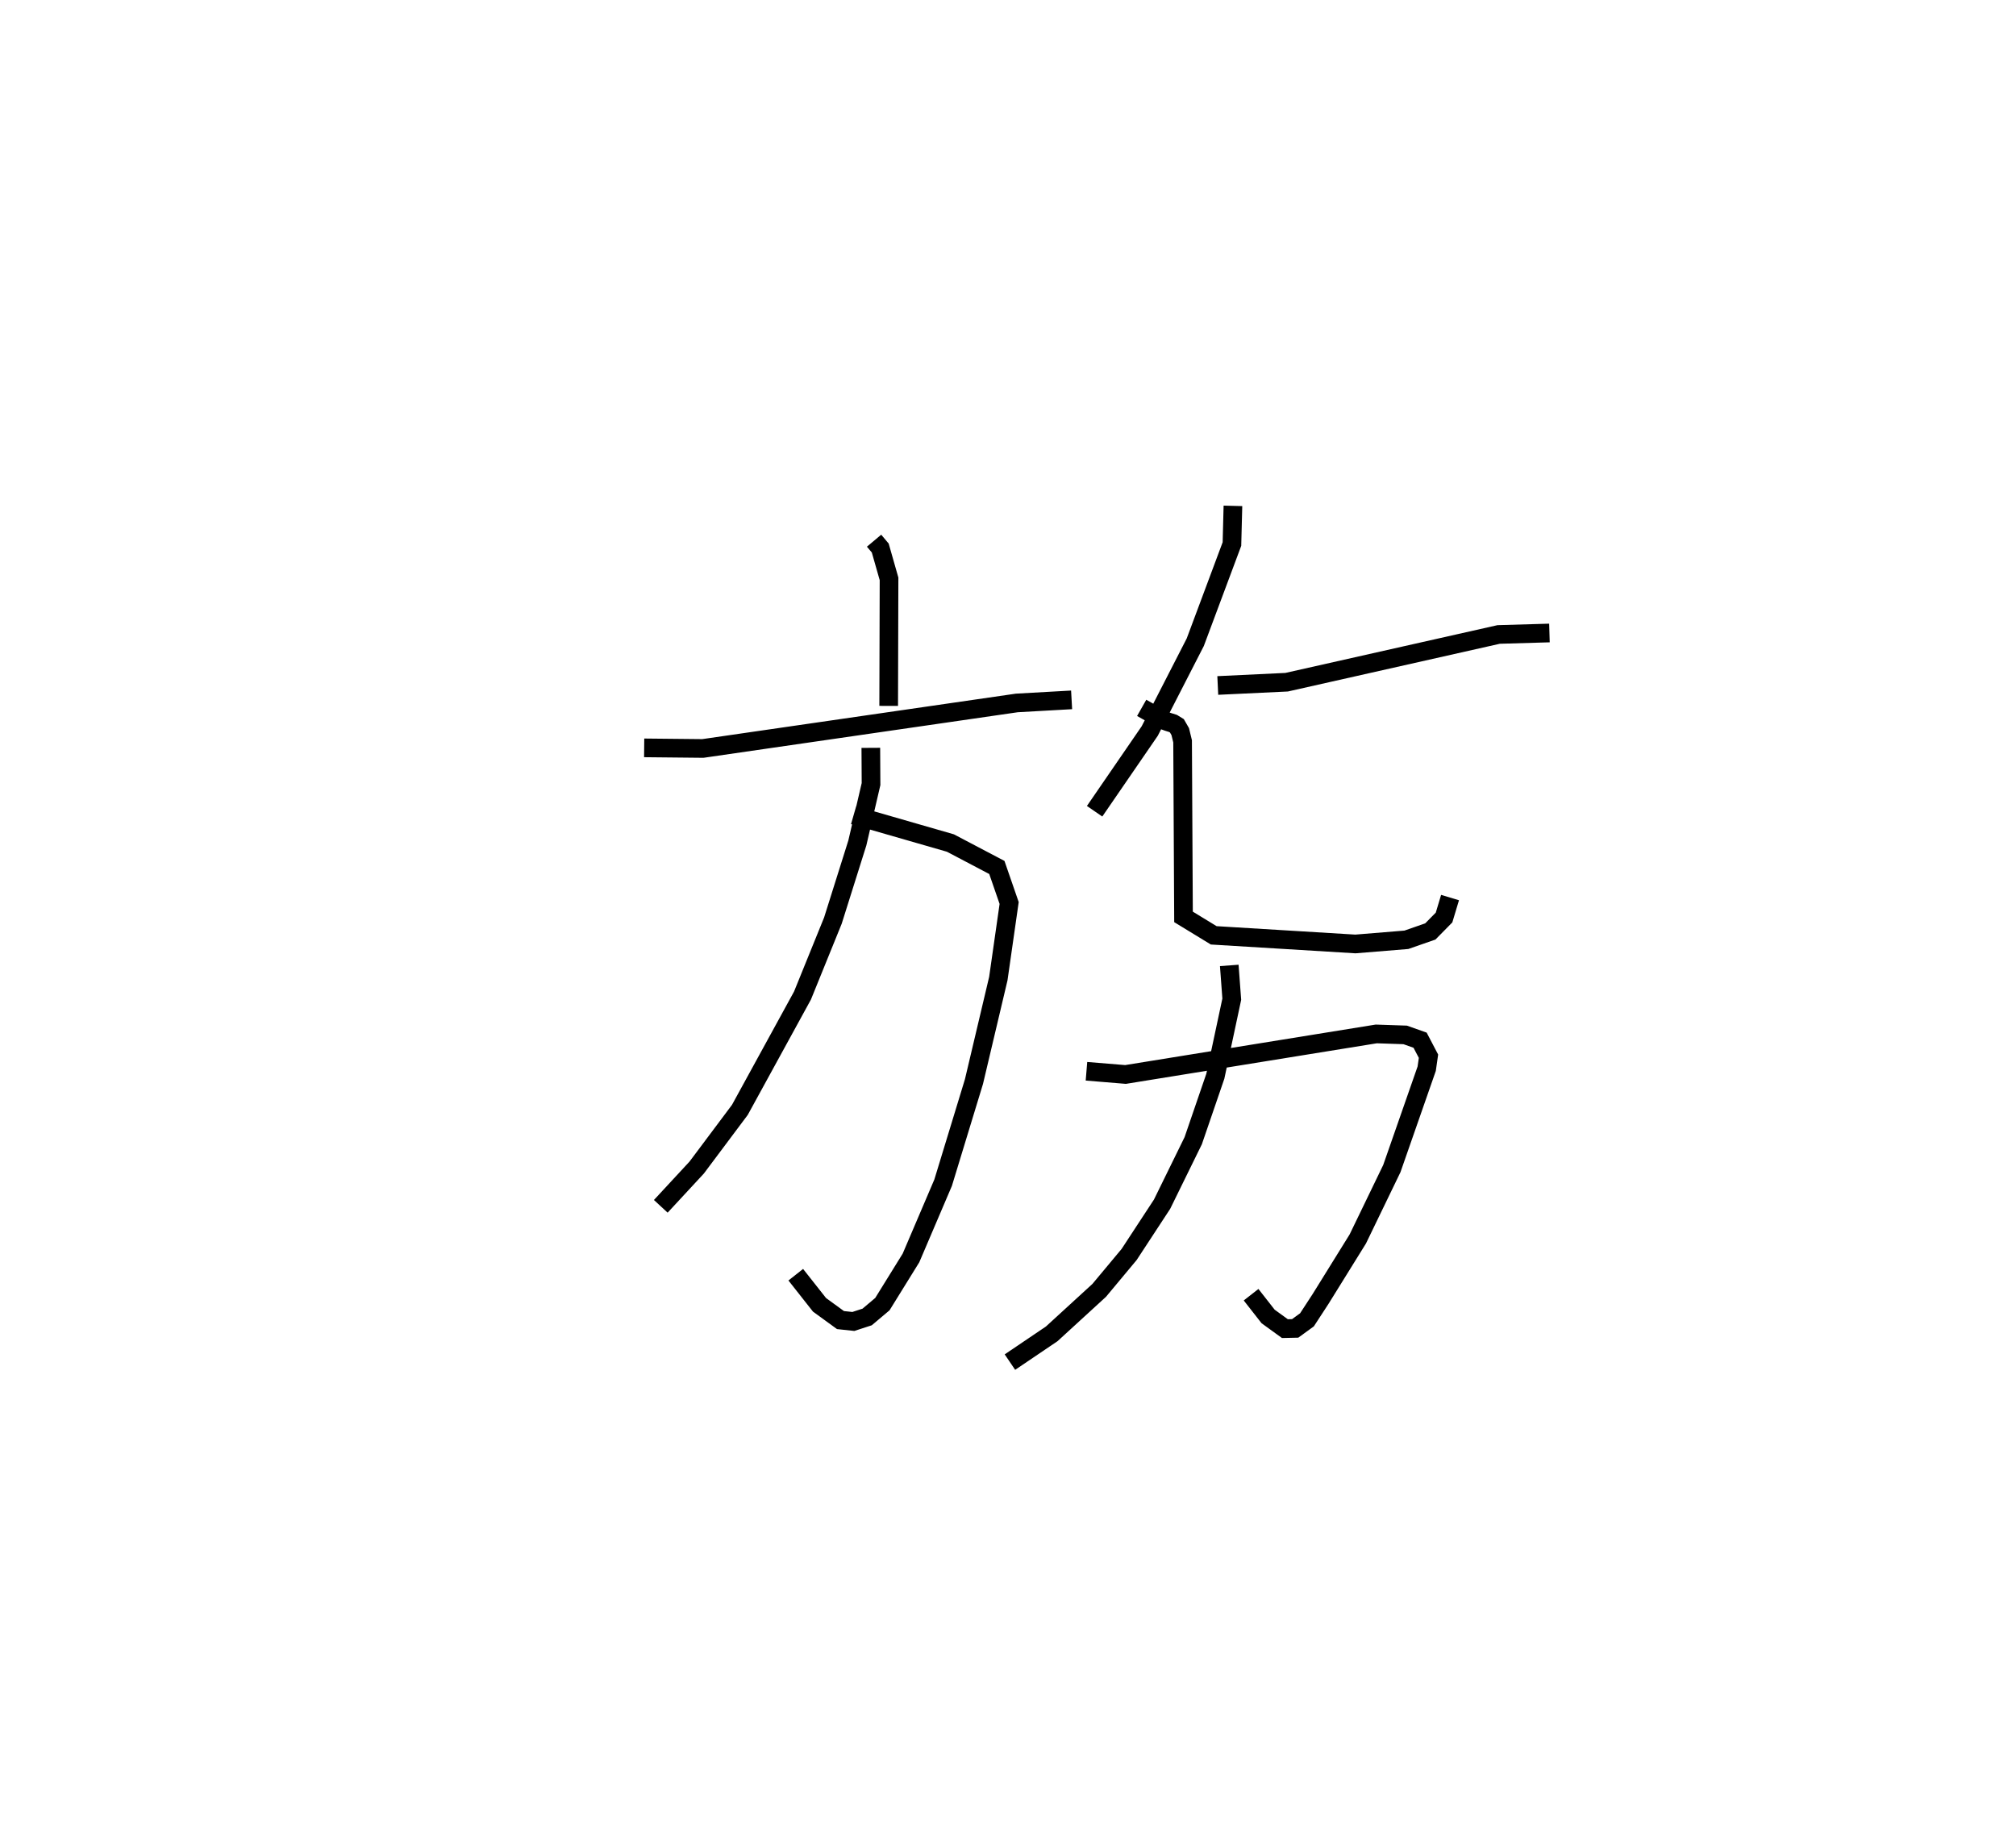 <?xml version="1.0" encoding="utf-8" ?>
<svg baseProfile="full" height="97.986" version="1.1" width="108.025" xmlns="http://www.w3.org/2000/svg" xmlns:ev="http://www.w3.org/2001/xml-events" xmlns:xlink="http://www.w3.org/1999/xlink"><defs /><rect fill="white" height="97.986" width="108.025" x="0" y="0" /><path d="M25,25 m0.0,0.0 m21.836,3.971 l0.331,0.394 0.471,1.651 l-0.019,6.807 m-13.102,2.249 l3.145,0.032 16.824,-2.439 l2.935,-0.165 m-11.681,6.177 l5.186,1.494 2.489,1.309 l0.659,1.905 -0.58,4.051 l-1.305,5.517 -1.652,5.416 l-1.723,4.034 -1.532,2.474 l-0.816,0.688 -0.74,0.241 l-0.69,-0.074 -1.124,-0.818 l-1.272,-1.613 m4.022,-28.23 l0.011,1.942 -0.734,3.156 l-1.309,4.158 -1.63,4.017 l-3.355,6.125 -2.315,3.092 l-1.923,2.076 m30.658,-37.532 l-0.053,2.045 -1.965,5.261 l-2.44,4.758 -2.954,4.299 m6.6,-6.739 l3.689,-0.175 11.361,-2.558 l2.722,-0.079 m-21.849,4.011 l0.653,0.37 0.329,0.226 l0.424,0.154 0.273,0.085 l0.208,0.128 0.179,0.311 l0.126,0.52 0.049,9.407 l1.619,0.988 7.591,0.462 l2.732,-0.223 1.283,-0.447 l0.736,-0.747 0.321,-1.069 m-19.482,9.307 l2.093,0.172 13.435,-2.172 l1.55,0.052 0.799,0.283 l0.45,0.859 -0.096,0.67 l-1.867,5.349 -1.825,3.773 l-1.997,3.218 -0.727,1.115 l-0.632,0.459 -0.55,0.012 l-0.899,-0.651 -0.913,-1.166 m-1.169,-17.644 l0.134,1.81 -0.881,4.128 l-1.184,3.453 -1.67,3.404 l-1.765,2.694 -1.604,1.923 l-2.543,2.329 -2.24,1.514 " fill="none" stroke="black" stroke-width="1" /></svg>